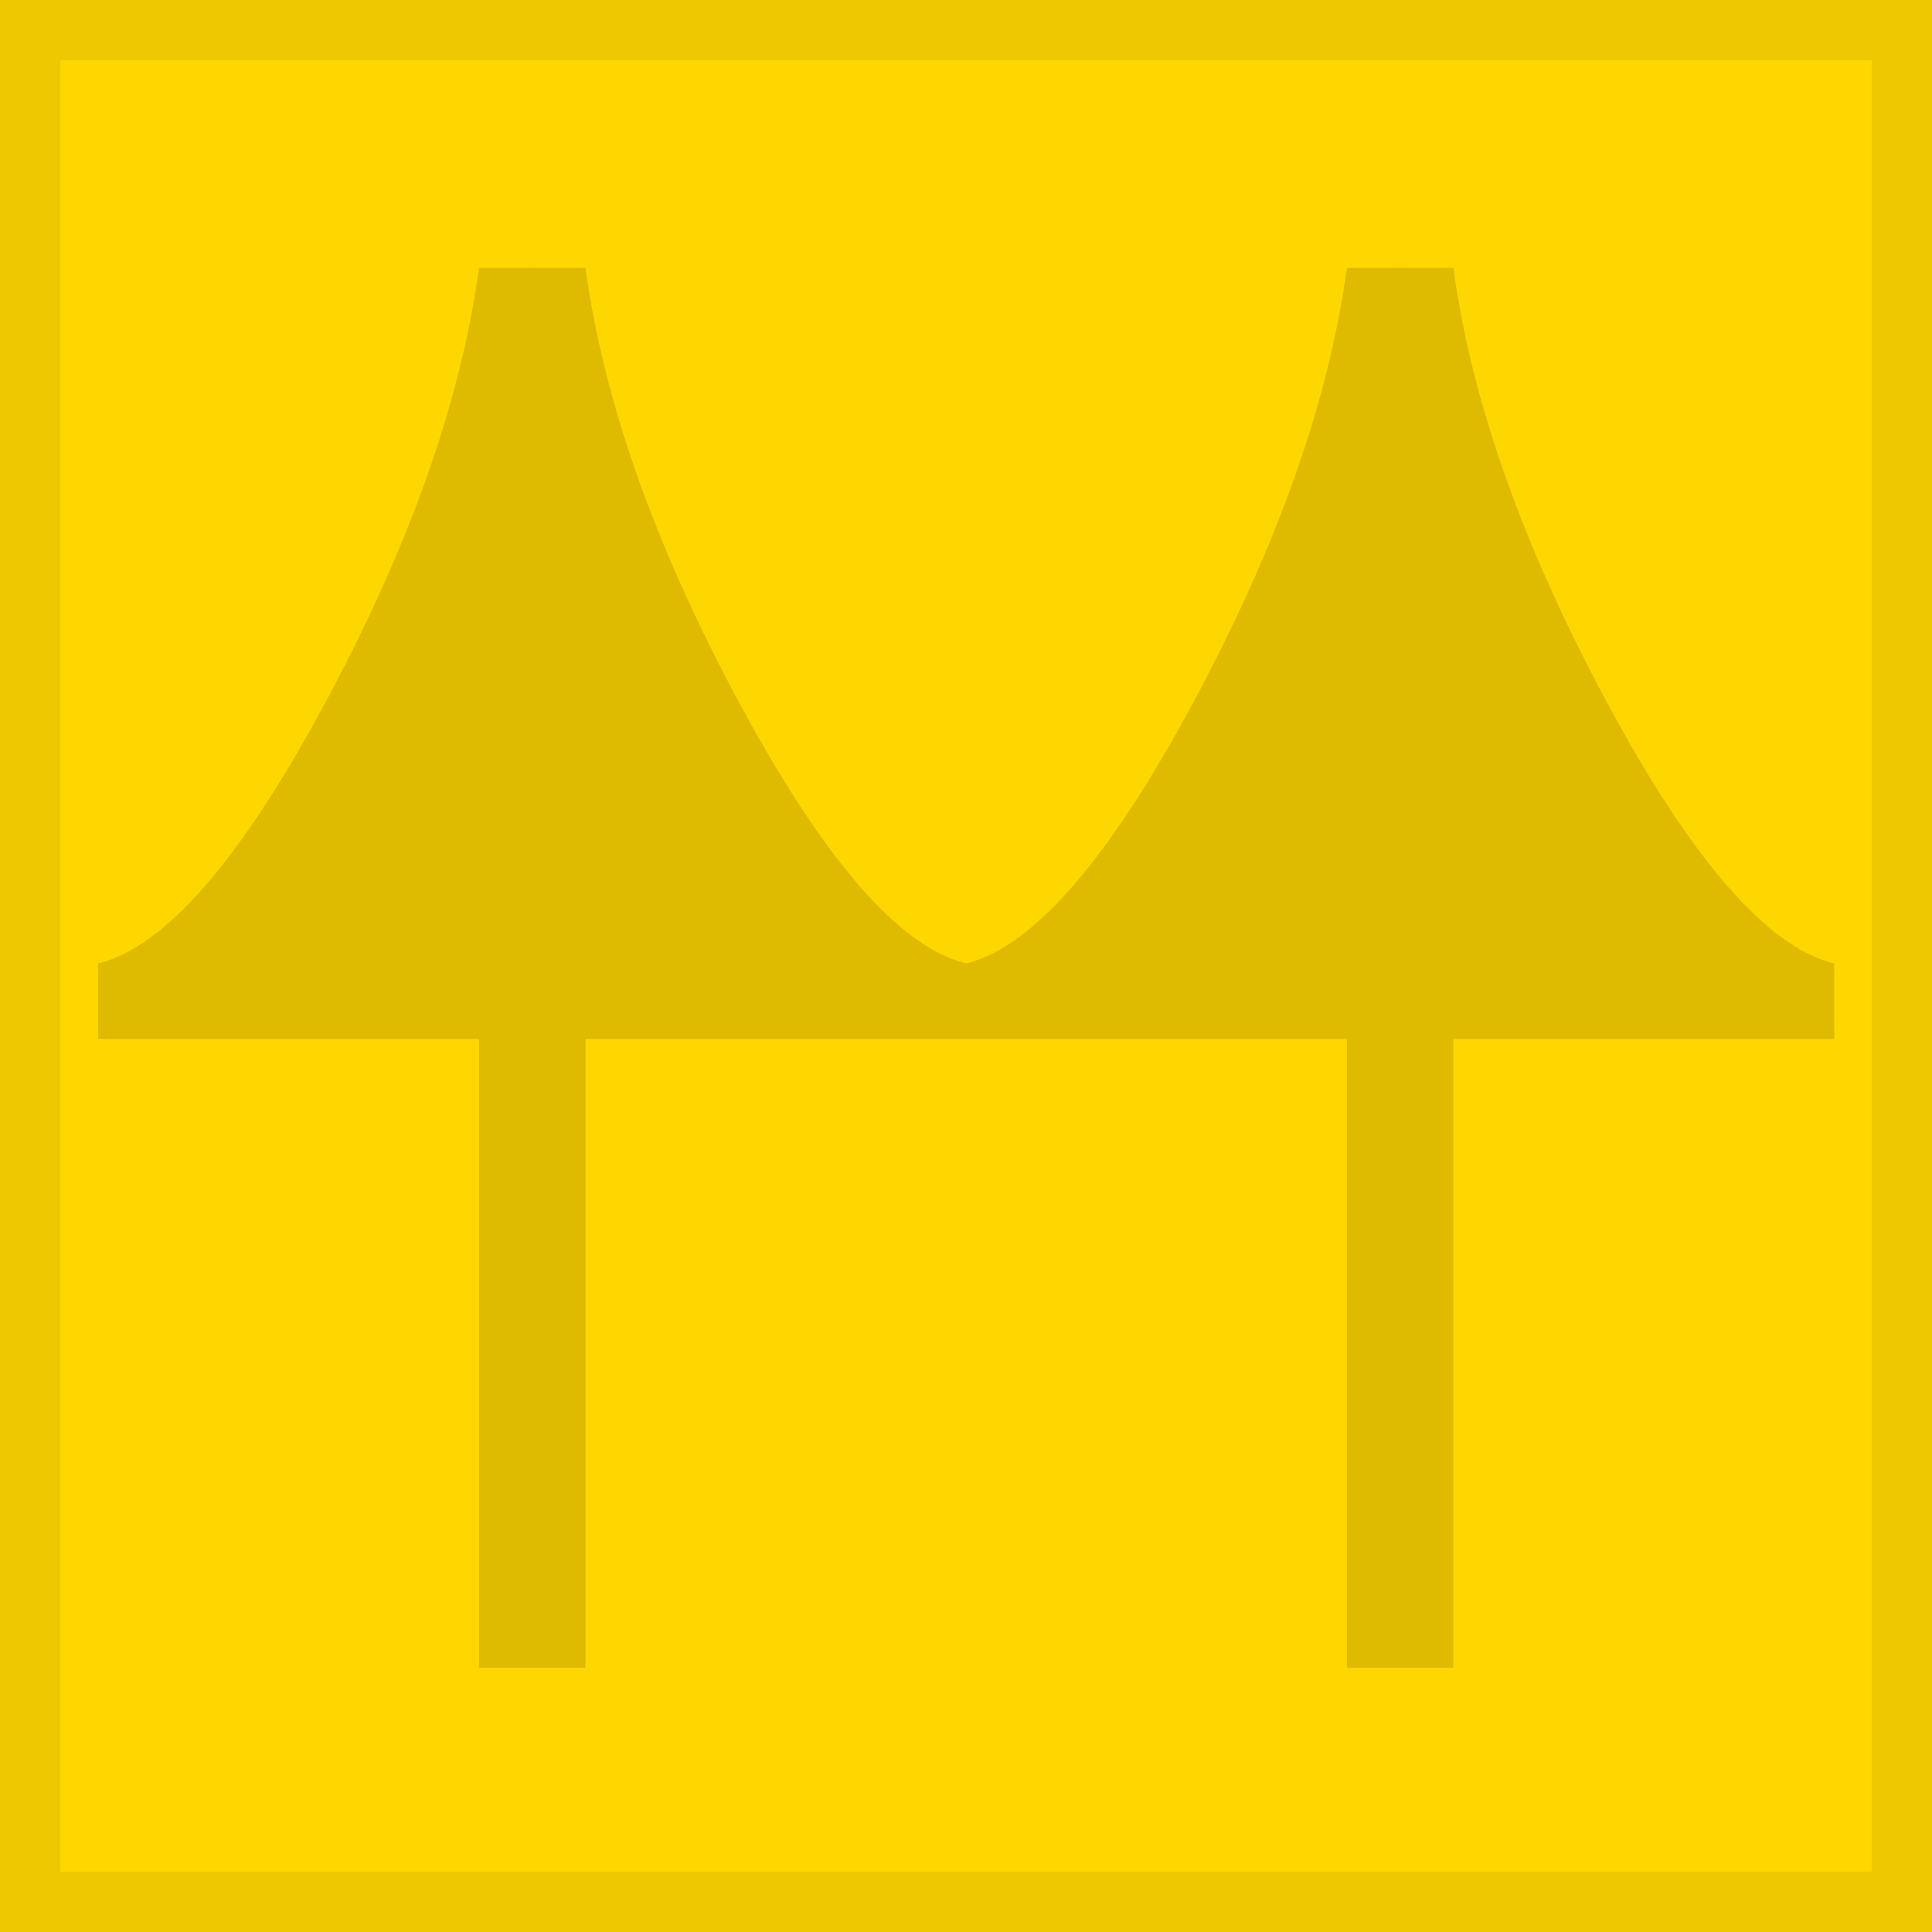 <?xml version="1.0" encoding="UTF-8"?>
<svg width="512px" height="512px" viewBox="0 0 512 512" version="1.1" xmlns="http://www.w3.org/2000/svg" xmlns:xlink="http://www.w3.org/1999/xlink">
    <!-- Generator: Sketch 49.2 (51160) - http://www.bohemiancoding.com/sketch -->
    <title>GoldenGate</title>
    <desc>Created with Sketch.</desc>
    <defs></defs>
    <g id="GoldenGate" stroke="none" stroke-width="1" fill="none" fill-rule="evenodd">
        <rect id="Rectangle-3" fill="#EEC800" x="0" y="0" width="512" height="512"></rect>
        <rect id="Rectangle" fill="#FFD700" transform="translate(256, 256) scale(1, -1) translate(-256, -256) " x="16" y="16" width="480" height="480"></rect>
        <path d="M26,255.336 C43.607,251.078 63.637,228.106 86.088,186.419 C108.54,144.732 122.156,106.259 126.937,71 L141.094,71 L141.094,441.97 L126.937,441.97 L126.937,275.336 L26,275.336 L26,255.336 Z" id="Rectangle-4" fill="#DEBA00"></path>
        <path d="M141,255.336 C158.607,251.078 178.637,228.106 201.088,186.419 C223.54,144.732 237.156,106.259 241.937,71 L256.094,71 L256.094,441.97 L241.937,441.97 L241.937,275.336 L141,275.336 L141,255.336 Z" id="Rectangle-4" fill="#DEBA00" transform="translate(198.547, 256.485) scale(-1, 1) translate(-198.547, -256.485) "></path>
        <path d="M256,255.336 C273.607,251.078 293.637,228.106 316.088,186.419 C338.54,144.732 352.156,106.259 356.937,71 L371.094,71 L371.094,441.97 L356.937,441.97 L356.937,275.336 L256,275.336 L256,255.336 Z" id="Rectangle-4" fill="#DEBA00"></path>
        <path d="M371,255.336 C388.607,251.078 408.637,228.106 431.088,186.419 C453.54,144.732 467.156,106.259 471.937,71 L486.094,71 L486.094,441.97 L471.937,441.97 L471.937,275.336 L371,275.336 L371,255.336 Z" id="Rectangle-4" fill="#DEBA00" transform="translate(428.547, 256.485) scale(-1, 1) translate(-428.547, -256.485) "></path>
    </g>
</svg>